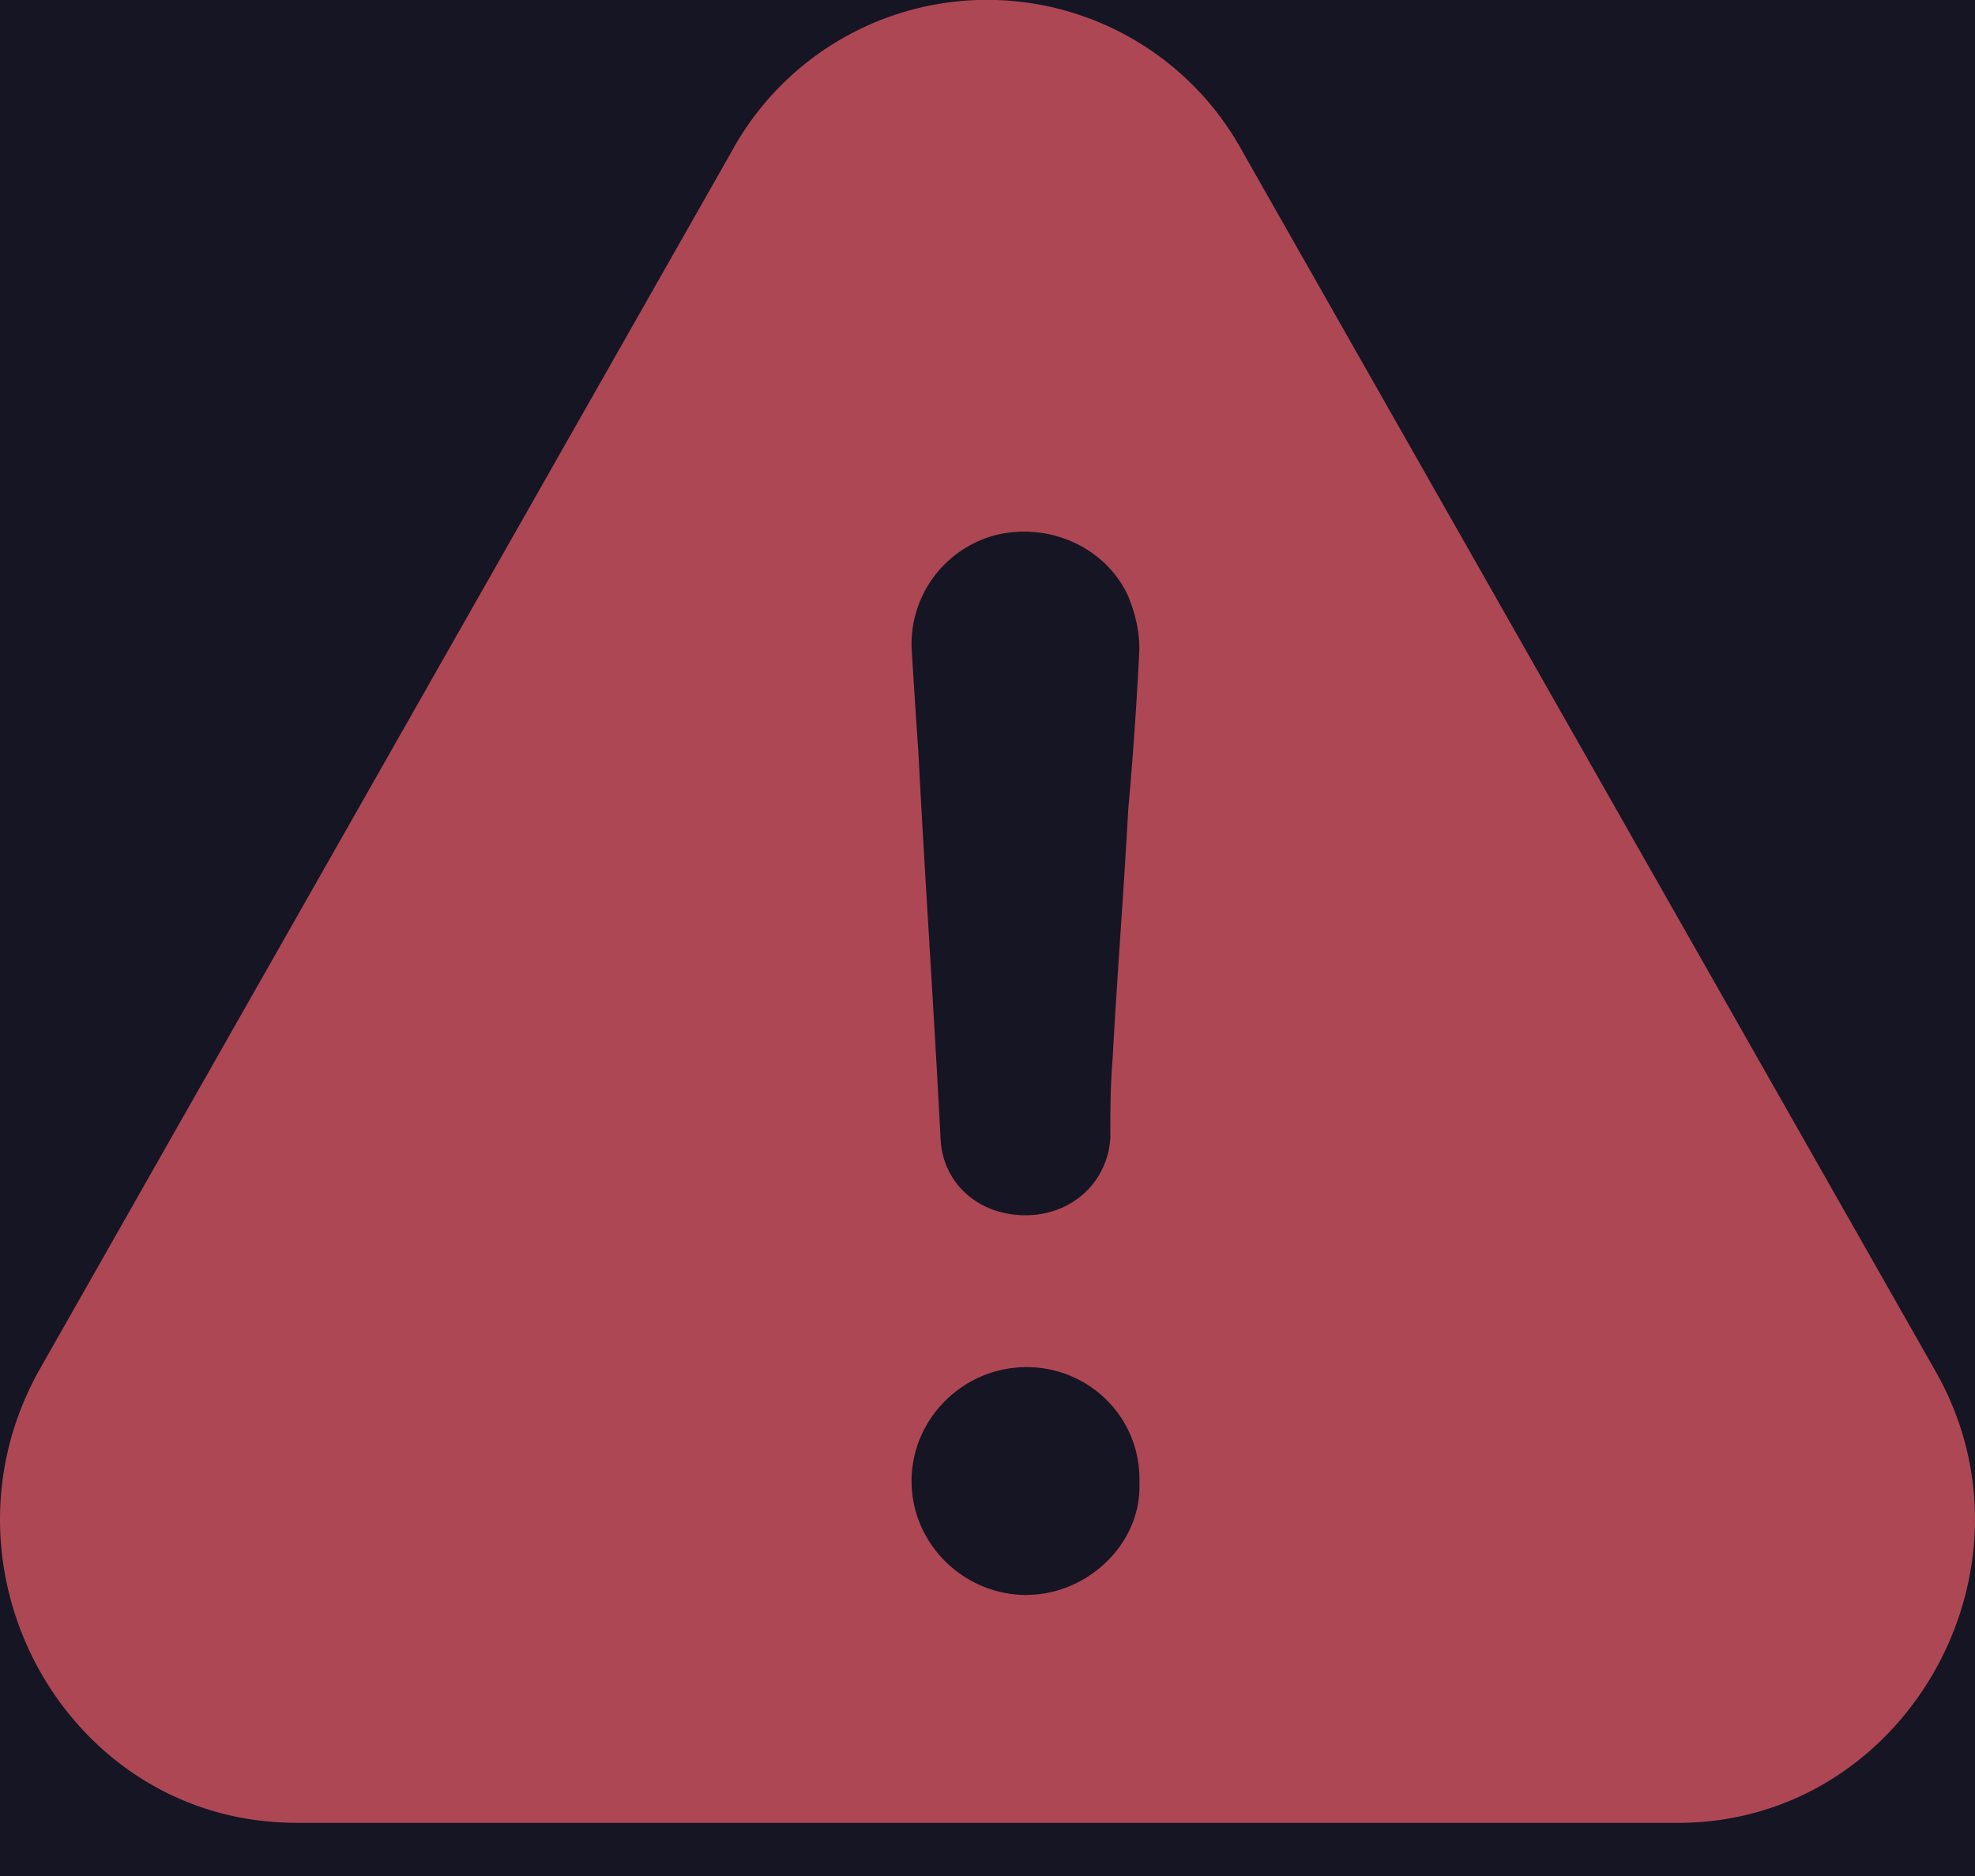 <svg xmlns="http://www.w3.org/2000/svg" xmlns:xlink="http://www.w3.org/1999/xlink" width="20" height="19" viewBox="0 0 20 19">
    <defs>
        <linearGradient id="a" x1="50%" x2="50%" y1="100%" y2="0%">
            <stop offset="0%" stop-color="#1E222A"/>
            <stop offset="100%" stop-color="#39414E"/>
        </linearGradient>
        <rect id="c" width="861" height="168" y="1" rx="2"/>
        <filter id="b" width="101.6%" height="108.3%" x="-.6%" y="-3%" filterUnits="objectBoundingBox">
            <feOffset dx="2" dy="2" in="SourceAlpha" result="shadowOffsetOuter1"/>
            <feGaussianBlur in="shadowOffsetOuter1" result="shadowBlurOuter1" stdDeviation="2"/>
            <feColorMatrix in="shadowBlurOuter1" values="0 0 0 0 0 0 0 0 0 0 0 0 0 0 0 0 0 0 0.5 0"/>
        </filter>
        <linearGradient id="d" x1="96.067%" x2="0%" y1="50%" y2="50%">
            <stop offset="0%" stop-color="#364054"/>
            <stop offset="100%" stop-color="#191E2A"/>
        </linearGradient>
    </defs>
    <g fill="none" fill-rule="evenodd" transform="translate(-1524 -323)">
        <path fill="url(#a)" d="M0 0h1650v925H0z"/>
        <g transform="translate(727 245)">
            <use fill="#000" filter="url(#b)" xlink:href="#c"/>
            <use fill="#191E2A" xlink:href="#c"/>
        </g>
        <path fill="url(#d)" d="M673 0h188v169H673z" opacity=".521" transform="translate(727 245)"/>
        <rect width="117" height="44" x="1437" y="310" fill="#151524" rx="4"/>
        <path fill="#AE4754" fill-rule="nonzero" d="M1526.999 341.462h13.993c2.303 0 3.75-2.565 2.61-4.571l-7.018-12.353a2.946 2.946 0 0 0-5.177 0l-7.018 12.353c-1.119 2.029.307 4.57 2.61 4.57zm7.397-2.308c-.64 0-1.165-.52-1.165-1.154 0-.633.525-1.154 1.165-1.154s1.165.52 1.142 1.177c.023.61-.526 1.13-1.142 1.13zm-.305-10.737c.543-.128 1.108.129 1.334.621.068.171.113.342.113.535a39.26 39.26 0 0 1-.113 1.626c-.045.835-.113 1.69-.158 2.525-.023.278-.023.514-.023.792-.022.45-.384.792-.859.792s-.837-.321-.86-.77c-.067-1.306-.157-2.611-.225-3.917-.023-.342-.046-.684-.068-1.048a1.14 1.14 0 0 1 .86-1.156z"/>
    </g>
</svg>
